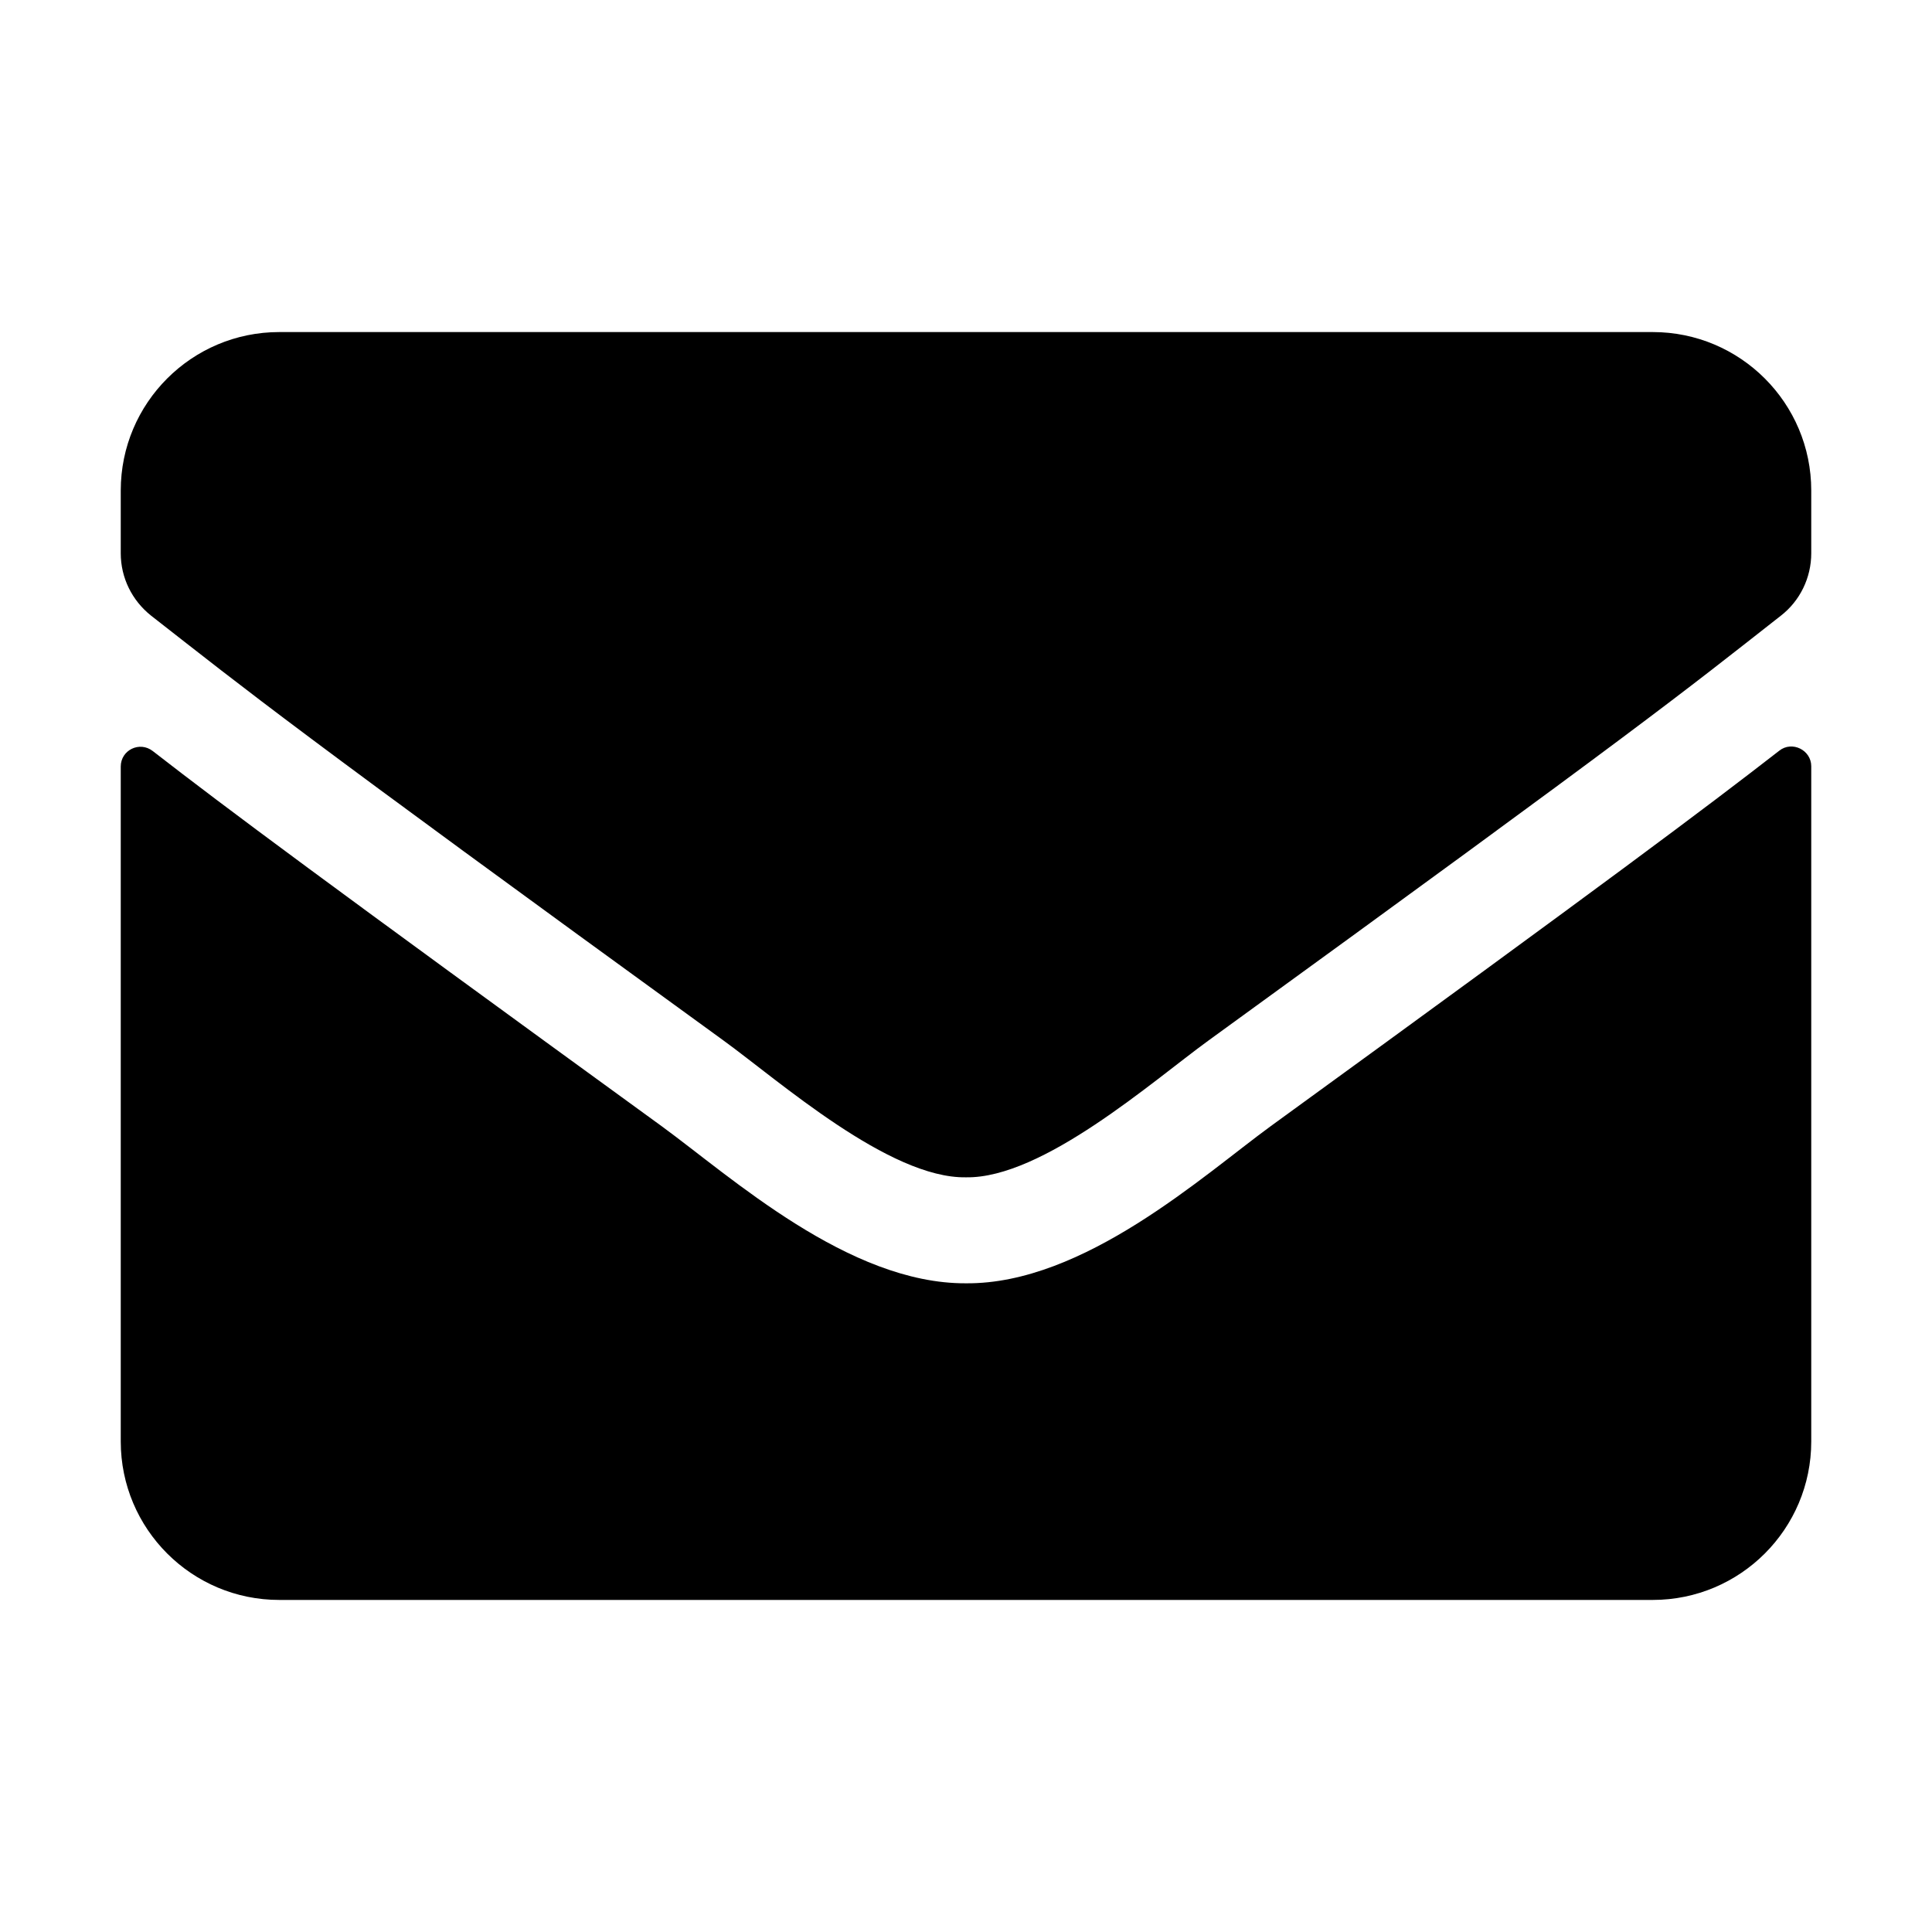 <?xml version="1.0" encoding="UTF-8" standalone="no"?>
<svg
   xmlns:dc="http://purl.org/dc/elements/1.1/"
   xmlns:cc="http://creativecommons.org/ns#"
   xmlns:rdf="http://www.w3.org/1999/02/22-rdf-syntax-ns#"
   xmlns:svg="http://www.w3.org/2000/svg"
   xmlns="http://www.w3.org/2000/svg"
   xmlns:sodipodi="http://sodipodi.sourceforge.net/DTD/sodipodi-0.dtd"
   xmlns:inkscape="http://www.inkscape.org/namespaces/inkscape"
   aria-hidden="true"
   focusable="false"
   data-prefix="fas"
   data-icon="envelope"
   class="svg-inline--fa fa-envelope fa-w-16"
   role="img"
   viewBox="0 0 512 512"
   version="1.1"
   id="svg4"
   sodipodi:docname="envelope-solid.svg"
   inkscape:version="1.0.2 (1.0.2+r75+1)">
  <defs
     id="defs8" />
  <sodipodi:namedview
     pagecolor="#ffffff"
     bordercolor="#666666"
     borderopacity="1"
     objecttolerance="10"
     gridtolerance="10"
     guidetolerance="10"
     inkscape:pageopacity="0"
     inkscape:pageshadow="2"
     inkscape:window-width="1280"
     inkscape:window-height="737"
     id="namedview6"
     showgrid="false"
     inkscape:zoom="0.7578125"
     inkscape:cx="256"
     inkscape:cy="256"
     inkscape:window-x="0"
     inkscape:window-y="30"
     inkscape:window-maximized="1"
     inkscape:current-layer="svg4" />
  <path
     fill="currentColor"
     d="M 471.512,198.95 C 474.925,196.238 480,198.775 480,203.062 V 382 c 0,23.188 -18.812,42 -42,42 H 74 C 50.812,424 32,405.188 32,382 V 203.15 c 0,-4.375 4.987,-6.825 8.488,-4.112 19.6,15.225 45.587,34.562 134.838,99.4 18.462,13.475 49.612,41.825 80.675,41.65 31.238,0.263 63,-28.7 80.763,-41.65 89.25,-64.838 115.15,-84.263 134.75,-99.487 z M 256,312 c 20.3,0.35 49.525,-25.55 64.225,-36.225 C 436.337,191.512 445.175,184.162 471.95,163.162 477.025,159.225 480,153.1 480,146.625 V 130 C 480,106.812 461.188,88 438,88 H 74 c -23.188,0 -42,18.812 -42,42 v 16.625 c 0,6.475 2.975,12.512 8.05,16.538 26.775,20.913 35.612,28.35 151.725,112.612 C 206.475,286.45 235.7,312.35 256,312 Z"
     id="path2"
     style="stroke-width:0.875" />
</svg>
